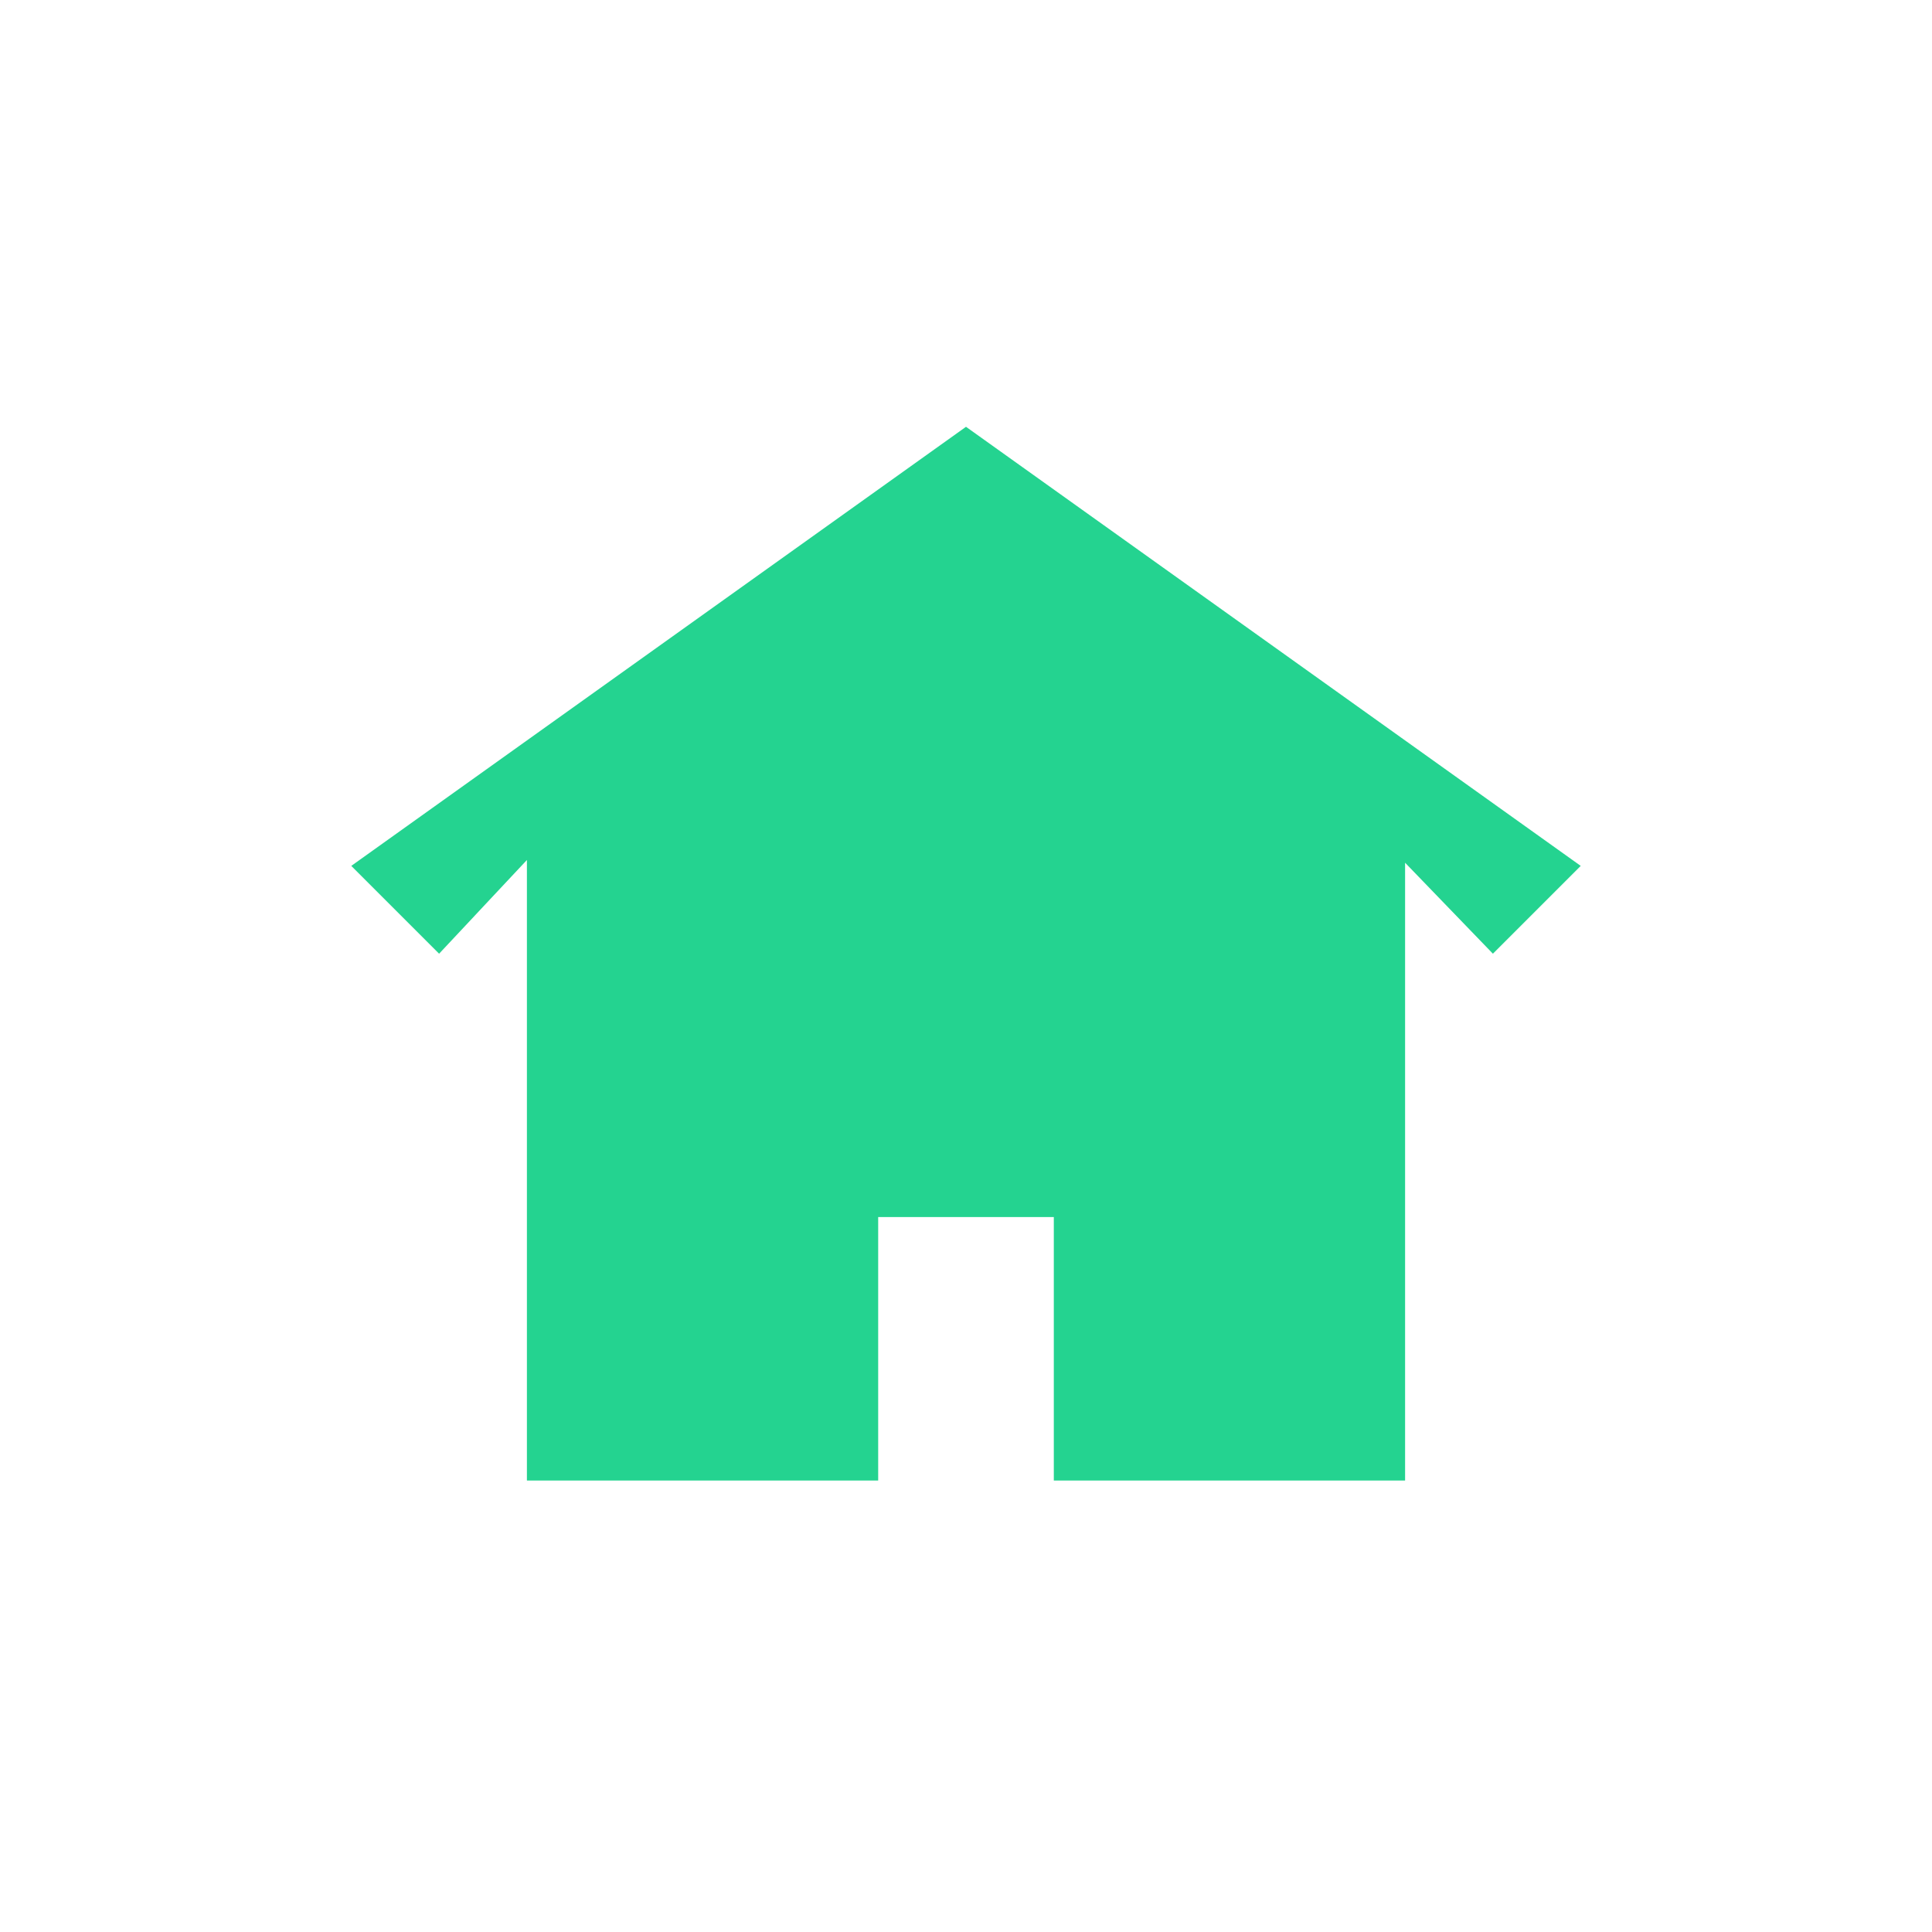 <?xml version="1.0" encoding="utf-8"?>
<!-- Generator: Adobe Illustrator 16.0.0, SVG Export Plug-In . SVG Version: 6.00 Build 0)  -->
<!DOCTYPE svg PUBLIC "-//W3C//DTD SVG 1.1//EN" "http://www.w3.org/Graphics/SVG/1.1/DTD/svg11.dtd">
<svg version="1.1" id="Calque_1" xmlns="http://www.w3.org/2000/svg" xmlns:xlink="http://www.w3.org/1999/xlink" x="0px" y="0px"
	 width="22px" height="22px" viewBox="0 0 22 22" enable-background="new 0 0 22 22" xml:space="preserve">
<path fill="#24D390" d="M6,16.859V9.793L5,10.86l-1-1l7-5l7,5l-1,1l-1-1.036v6.505c0,0.171,0,0.53,0,0.53h-4v-3h-2v3H6L6,16.859z"/>
</svg>
